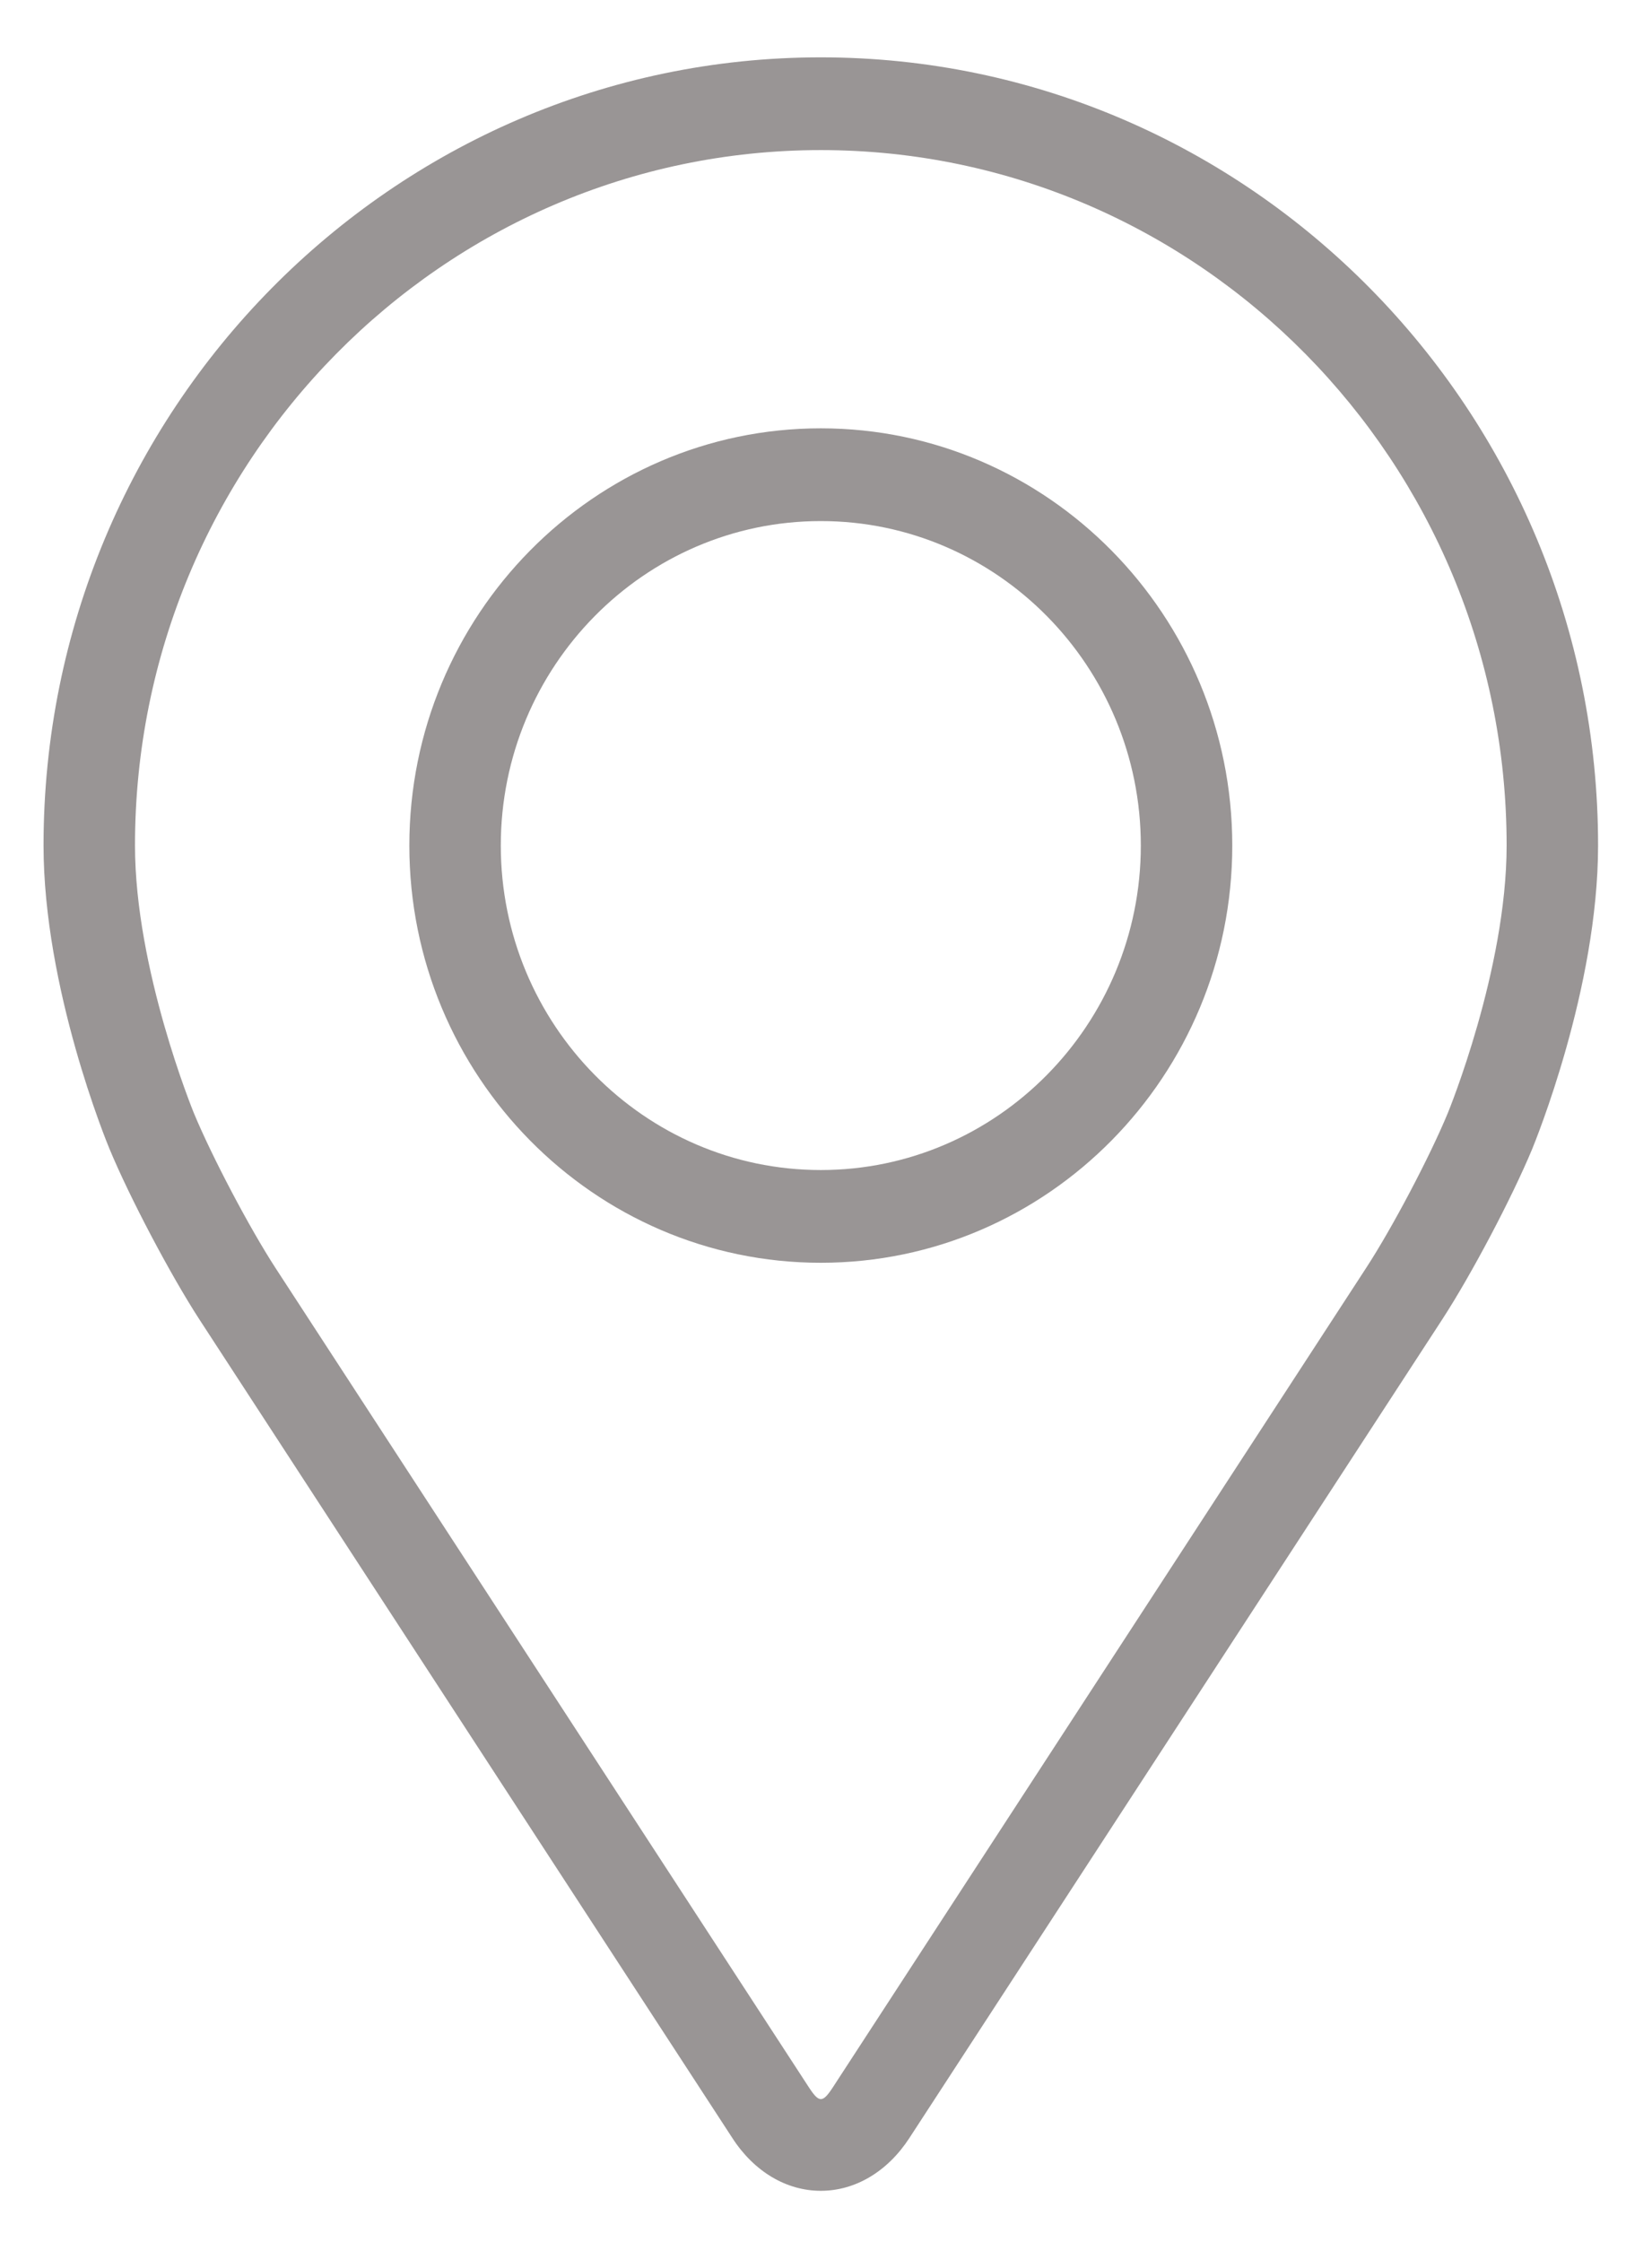 <svg width="14" height="19" viewBox="0 0 14 19" fill="none" xmlns="http://www.w3.org/2000/svg">
<path d="M6.956 0.486C3.324 0.486 0.369 3.482 0.369 7.165C0.369 8.378 0.905 9.682 0.928 9.737C1.101 10.153 1.443 10.801 1.689 11.181L6.206 18.119C6.39 18.404 6.664 18.567 6.956 18.567C7.248 18.567 7.522 18.404 7.707 18.119L12.223 11.181C12.47 10.801 12.812 10.153 12.985 9.737C13.007 9.682 13.543 8.378 13.543 7.165C13.543 3.482 10.588 0.486 6.956 0.486ZM12.27 9.432C12.116 9.805 11.798 10.408 11.576 10.748L7.06 17.687C6.971 17.824 6.942 17.824 6.853 17.687L2.336 10.748C2.115 10.408 1.797 9.805 1.642 9.431C1.636 9.415 1.144 8.215 1.144 7.165C1.144 3.916 3.751 1.272 6.956 1.272C10.161 1.272 12.768 3.916 12.768 7.165C12.768 8.217 12.275 9.42 12.27 9.432Z" fill="#999595"/>
<path d="M6.956 3.63C5.033 3.63 3.469 5.216 3.469 7.166C3.469 9.115 5.033 10.702 6.956 10.702C8.879 10.702 10.443 9.115 10.443 7.166C10.443 5.216 8.879 3.63 6.956 3.63ZM6.956 9.916C5.461 9.916 4.244 8.682 4.244 7.166C4.244 5.649 5.461 4.416 6.956 4.416C8.451 4.416 9.668 5.649 9.668 7.166C9.668 8.682 8.451 9.916 6.956 9.916Z" fill="#999595"/>
</svg>

